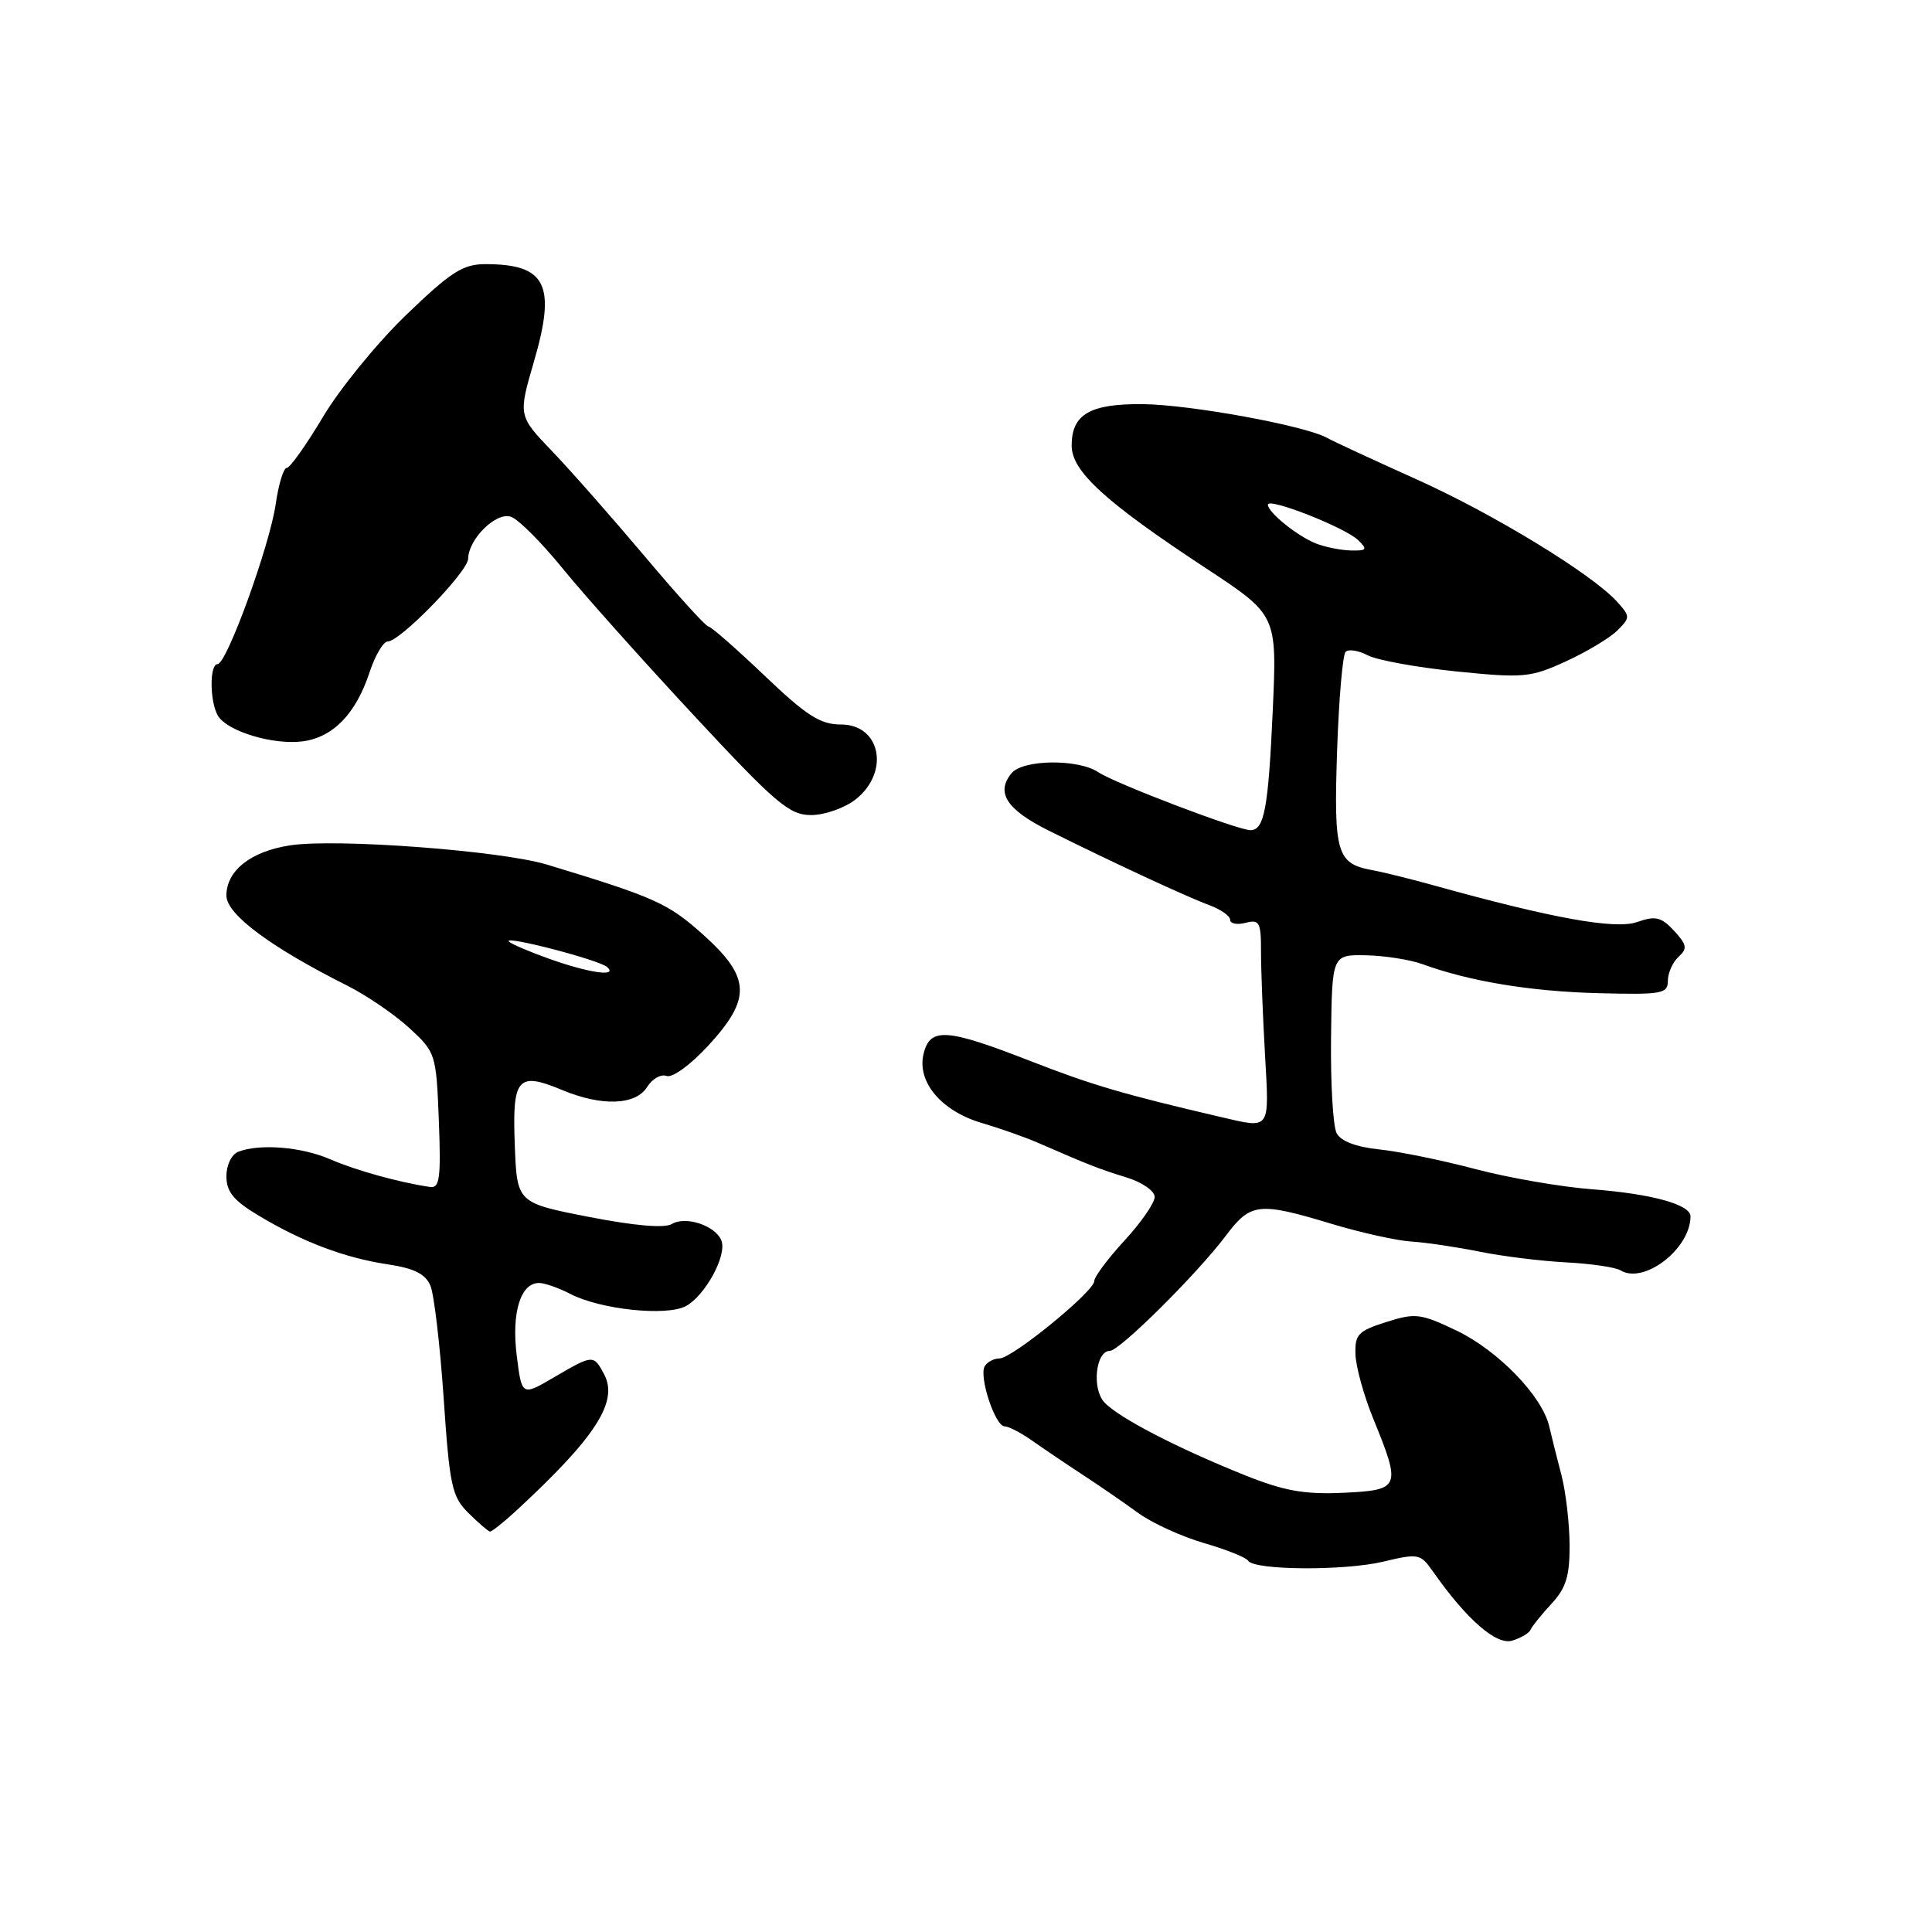 <?xml version="1.0" encoding="UTF-8" standalone="no"?>
<!DOCTYPE svg PUBLIC "-//W3C//DTD SVG 1.1//EN" "http://www.w3.org/Graphics/SVG/1.1/DTD/svg11.dtd" >
<svg xmlns="http://www.w3.org/2000/svg" xmlns:xlink="http://www.w3.org/1999/xlink" version="1.1" viewBox="0 0 256 256">
 <g >
 <path fill="currentColor"
d=" M 202.80 215.96 C 202.97 215.53 204.21 213.99 205.55 212.54 C 207.51 210.43 208.00 208.85 207.98 204.70 C 207.96 201.84 207.48 197.70 206.91 195.50 C 206.33 193.30 205.60 190.38 205.28 189.00 C 204.34 184.97 198.50 178.95 192.98 176.30 C 188.24 174.04 187.54 173.95 183.68 175.18 C 179.95 176.36 179.51 176.82 179.61 179.50 C 179.67 181.15 180.73 184.97 181.97 188.00 C 185.69 197.11 185.55 197.45 178.02 197.80 C 172.89 198.04 170.19 197.57 165.02 195.50 C 155.98 191.88 148.15 187.82 146.31 185.79 C 144.65 183.96 145.20 179.00 147.06 179.00 C 148.35 179.00 158.67 168.75 162.42 163.75 C 165.71 159.37 166.79 159.25 176.39 162.15 C 180.30 163.33 185.07 164.39 187.00 164.51 C 188.93 164.63 192.97 165.23 196.00 165.84 C 199.03 166.46 204.20 167.10 207.51 167.27 C 210.81 167.44 214.05 167.92 214.71 168.32 C 217.81 170.24 224.00 165.47 224.00 161.17 C 224.00 159.61 218.87 158.19 211.00 157.59 C 206.88 157.28 199.90 156.07 195.50 154.91 C 191.10 153.74 185.35 152.57 182.73 152.30 C 179.69 151.98 177.65 151.21 177.11 150.15 C 176.63 149.24 176.30 143.55 176.37 137.50 C 176.50 126.50 176.50 126.50 181.00 126.58 C 183.47 126.63 186.85 127.16 188.50 127.76 C 194.71 130.03 202.80 131.37 211.75 131.60 C 220.22 131.82 221.00 131.68 221.00 129.96 C 221.00 128.93 221.64 127.50 222.41 126.79 C 223.62 125.69 223.53 125.19 221.82 123.33 C 220.12 121.50 219.37 121.32 216.91 122.18 C 214.02 123.19 205.63 121.67 190.00 117.32 C 186.97 116.48 183.28 115.56 181.78 115.29 C 177.13 114.42 176.72 113.04 177.17 99.54 C 177.40 92.69 177.91 86.76 178.30 86.37 C 178.68 85.98 180.01 86.19 181.25 86.84 C 182.49 87.48 187.77 88.44 192.99 88.97 C 201.88 89.87 202.80 89.78 207.50 87.63 C 210.27 86.36 213.33 84.52 214.31 83.54 C 216.02 81.84 216.02 81.68 214.30 79.76 C 211.00 76.09 197.86 68.07 187.62 63.48 C 182.06 60.98 176.75 58.52 175.84 58.02 C 172.91 56.39 157.68 53.61 151.40 53.55 C 144.41 53.49 142.00 54.90 142.00 59.04 C 142.00 62.46 146.44 66.51 159.86 75.34 C 169.21 81.50 169.21 81.50 168.65 94.06 C 168.06 107.13 167.53 110.00 165.69 110.00 C 164.01 110.00 147.75 103.81 145.53 102.32 C 142.87 100.54 135.56 100.62 134.04 102.45 C 131.91 105.02 133.37 107.28 139.00 110.08 C 147.50 114.31 157.21 118.82 160.25 119.94 C 161.76 120.50 163.00 121.37 163.00 121.88 C 163.00 122.39 163.92 122.57 165.05 122.28 C 166.88 121.80 167.10 122.20 167.09 126.12 C 167.09 128.53 167.33 134.66 167.62 139.75 C 168.19 149.87 168.42 149.56 161.76 148.01 C 148.85 145.00 144.68 143.77 136.50 140.58 C 125.45 136.27 123.26 136.11 122.39 139.59 C 121.45 143.33 124.70 147.21 130.09 148.80 C 132.52 149.52 135.85 150.69 137.50 151.41 C 144.29 154.37 145.66 154.91 149.25 156.01 C 151.32 156.64 153.00 157.80 153.00 158.60 C 153.00 159.39 151.20 162.00 149.00 164.38 C 146.80 166.77 145.00 169.18 145.00 169.74 C 145.00 171.11 134.12 180.00 132.44 180.00 C 131.71 180.00 130.83 180.46 130.49 181.02 C 129.67 182.34 131.86 189.00 133.12 189.00 C 133.65 189.00 135.30 189.86 136.79 190.91 C 138.28 191.96 141.30 194.00 143.50 195.44 C 145.70 196.88 149.00 199.15 150.82 200.48 C 152.65 201.81 156.57 203.60 159.52 204.46 C 162.48 205.32 165.11 206.37 165.38 206.80 C 166.17 208.08 178.16 208.16 183.32 206.92 C 187.90 205.82 188.23 205.89 189.80 208.13 C 194.31 214.57 198.28 218.05 200.39 217.39 C 201.55 217.03 202.64 216.38 202.80 215.96 Z  M 68.32 200.25 C 78.94 190.45 81.99 185.72 80.04 182.08 C 78.65 179.47 78.57 179.48 73.41 182.50 C 69.14 185.00 69.14 185.00 68.47 179.62 C 67.76 173.95 68.97 170.00 71.42 170.00 C 72.16 170.00 74.03 170.65 75.57 171.45 C 79.55 173.52 88.30 174.44 90.87 173.07 C 93.44 171.69 96.35 166.35 95.59 164.39 C 94.84 162.41 90.86 161.08 89.01 162.19 C 88.05 162.77 84.05 162.42 78.00 161.24 C 68.50 159.38 68.50 159.38 68.21 151.67 C 67.87 142.79 68.59 141.97 74.51 144.44 C 79.73 146.62 84.23 146.46 85.75 144.03 C 86.43 142.94 87.59 142.29 88.32 142.57 C 89.08 142.86 91.50 141.10 93.83 138.57 C 99.60 132.31 99.48 129.51 93.16 123.84 C 88.53 119.69 86.79 118.90 72.50 114.57 C 66.41 112.72 44.58 111.08 38.46 112.01 C 33.25 112.80 30.00 115.35 30.00 118.67 C 30.00 121.14 35.80 125.47 45.93 130.56 C 48.55 131.87 52.30 134.43 54.25 136.23 C 57.74 139.44 57.80 139.65 58.15 148.50 C 58.44 156.06 58.26 157.47 57.00 157.28 C 52.97 156.70 47.13 155.08 43.78 153.62 C 40.00 151.97 34.44 151.51 31.58 152.61 C 30.69 152.95 30.00 154.37 30.00 155.86 C 30.00 157.92 30.96 159.09 34.25 161.06 C 40.08 164.56 45.69 166.68 51.37 167.53 C 54.90 168.06 56.39 168.81 57.04 170.38 C 57.52 171.54 58.31 178.26 58.79 185.30 C 59.58 196.92 59.88 198.33 62.08 200.49 C 63.41 201.81 64.69 202.91 64.92 202.94 C 65.15 202.97 66.68 201.76 68.32 200.25 Z  M 113.37 105.93 C 117.94 102.33 116.71 96.00 111.44 96.00 C 108.69 96.00 106.89 94.85 101.30 89.52 C 97.56 85.96 94.22 83.03 93.88 83.02 C 93.53 83.01 89.74 78.84 85.46 73.75 C 81.17 68.66 75.64 62.38 73.16 59.79 C 68.66 55.09 68.66 55.09 70.75 47.91 C 73.73 37.72 72.37 35.00 64.32 35.00 C 61.34 35.00 59.74 36.02 53.80 41.75 C 49.95 45.46 45.00 51.54 42.79 55.25 C 40.58 58.96 38.42 62.00 38.00 62.00 C 37.57 62.00 36.92 64.14 36.54 66.75 C 35.75 72.29 30.04 88.00 28.83 88.00 C 27.73 88.00 27.79 93.12 28.91 94.89 C 30.22 96.95 36.29 98.75 40.14 98.23 C 44.16 97.68 47.17 94.56 48.98 89.05 C 49.72 86.82 50.80 85.00 51.38 85.00 C 53.02 85.00 62.00 75.76 62.03 74.04 C 62.09 71.38 65.77 67.78 67.72 68.48 C 68.70 68.82 71.75 71.88 74.50 75.26 C 77.25 78.65 85.06 87.40 91.86 94.71 C 102.83 106.51 104.59 108.00 107.48 108.00 C 109.27 108.00 111.92 107.07 113.37 105.93 Z  M 174.34 72.00 C 171.85 71.00 168.00 67.88 168.00 66.87 C 168.00 65.87 178.25 69.90 179.96 71.57 C 181.24 72.82 181.12 72.99 178.96 72.94 C 177.61 72.90 175.53 72.48 174.34 72.00 Z  M 72.76 127.04 C 70.15 126.11 67.76 125.09 67.44 124.77 C 66.51 123.85 79.39 127.18 80.45 128.14 C 81.93 129.48 78.04 128.93 72.76 127.04 Z "/>
</g>
</svg>